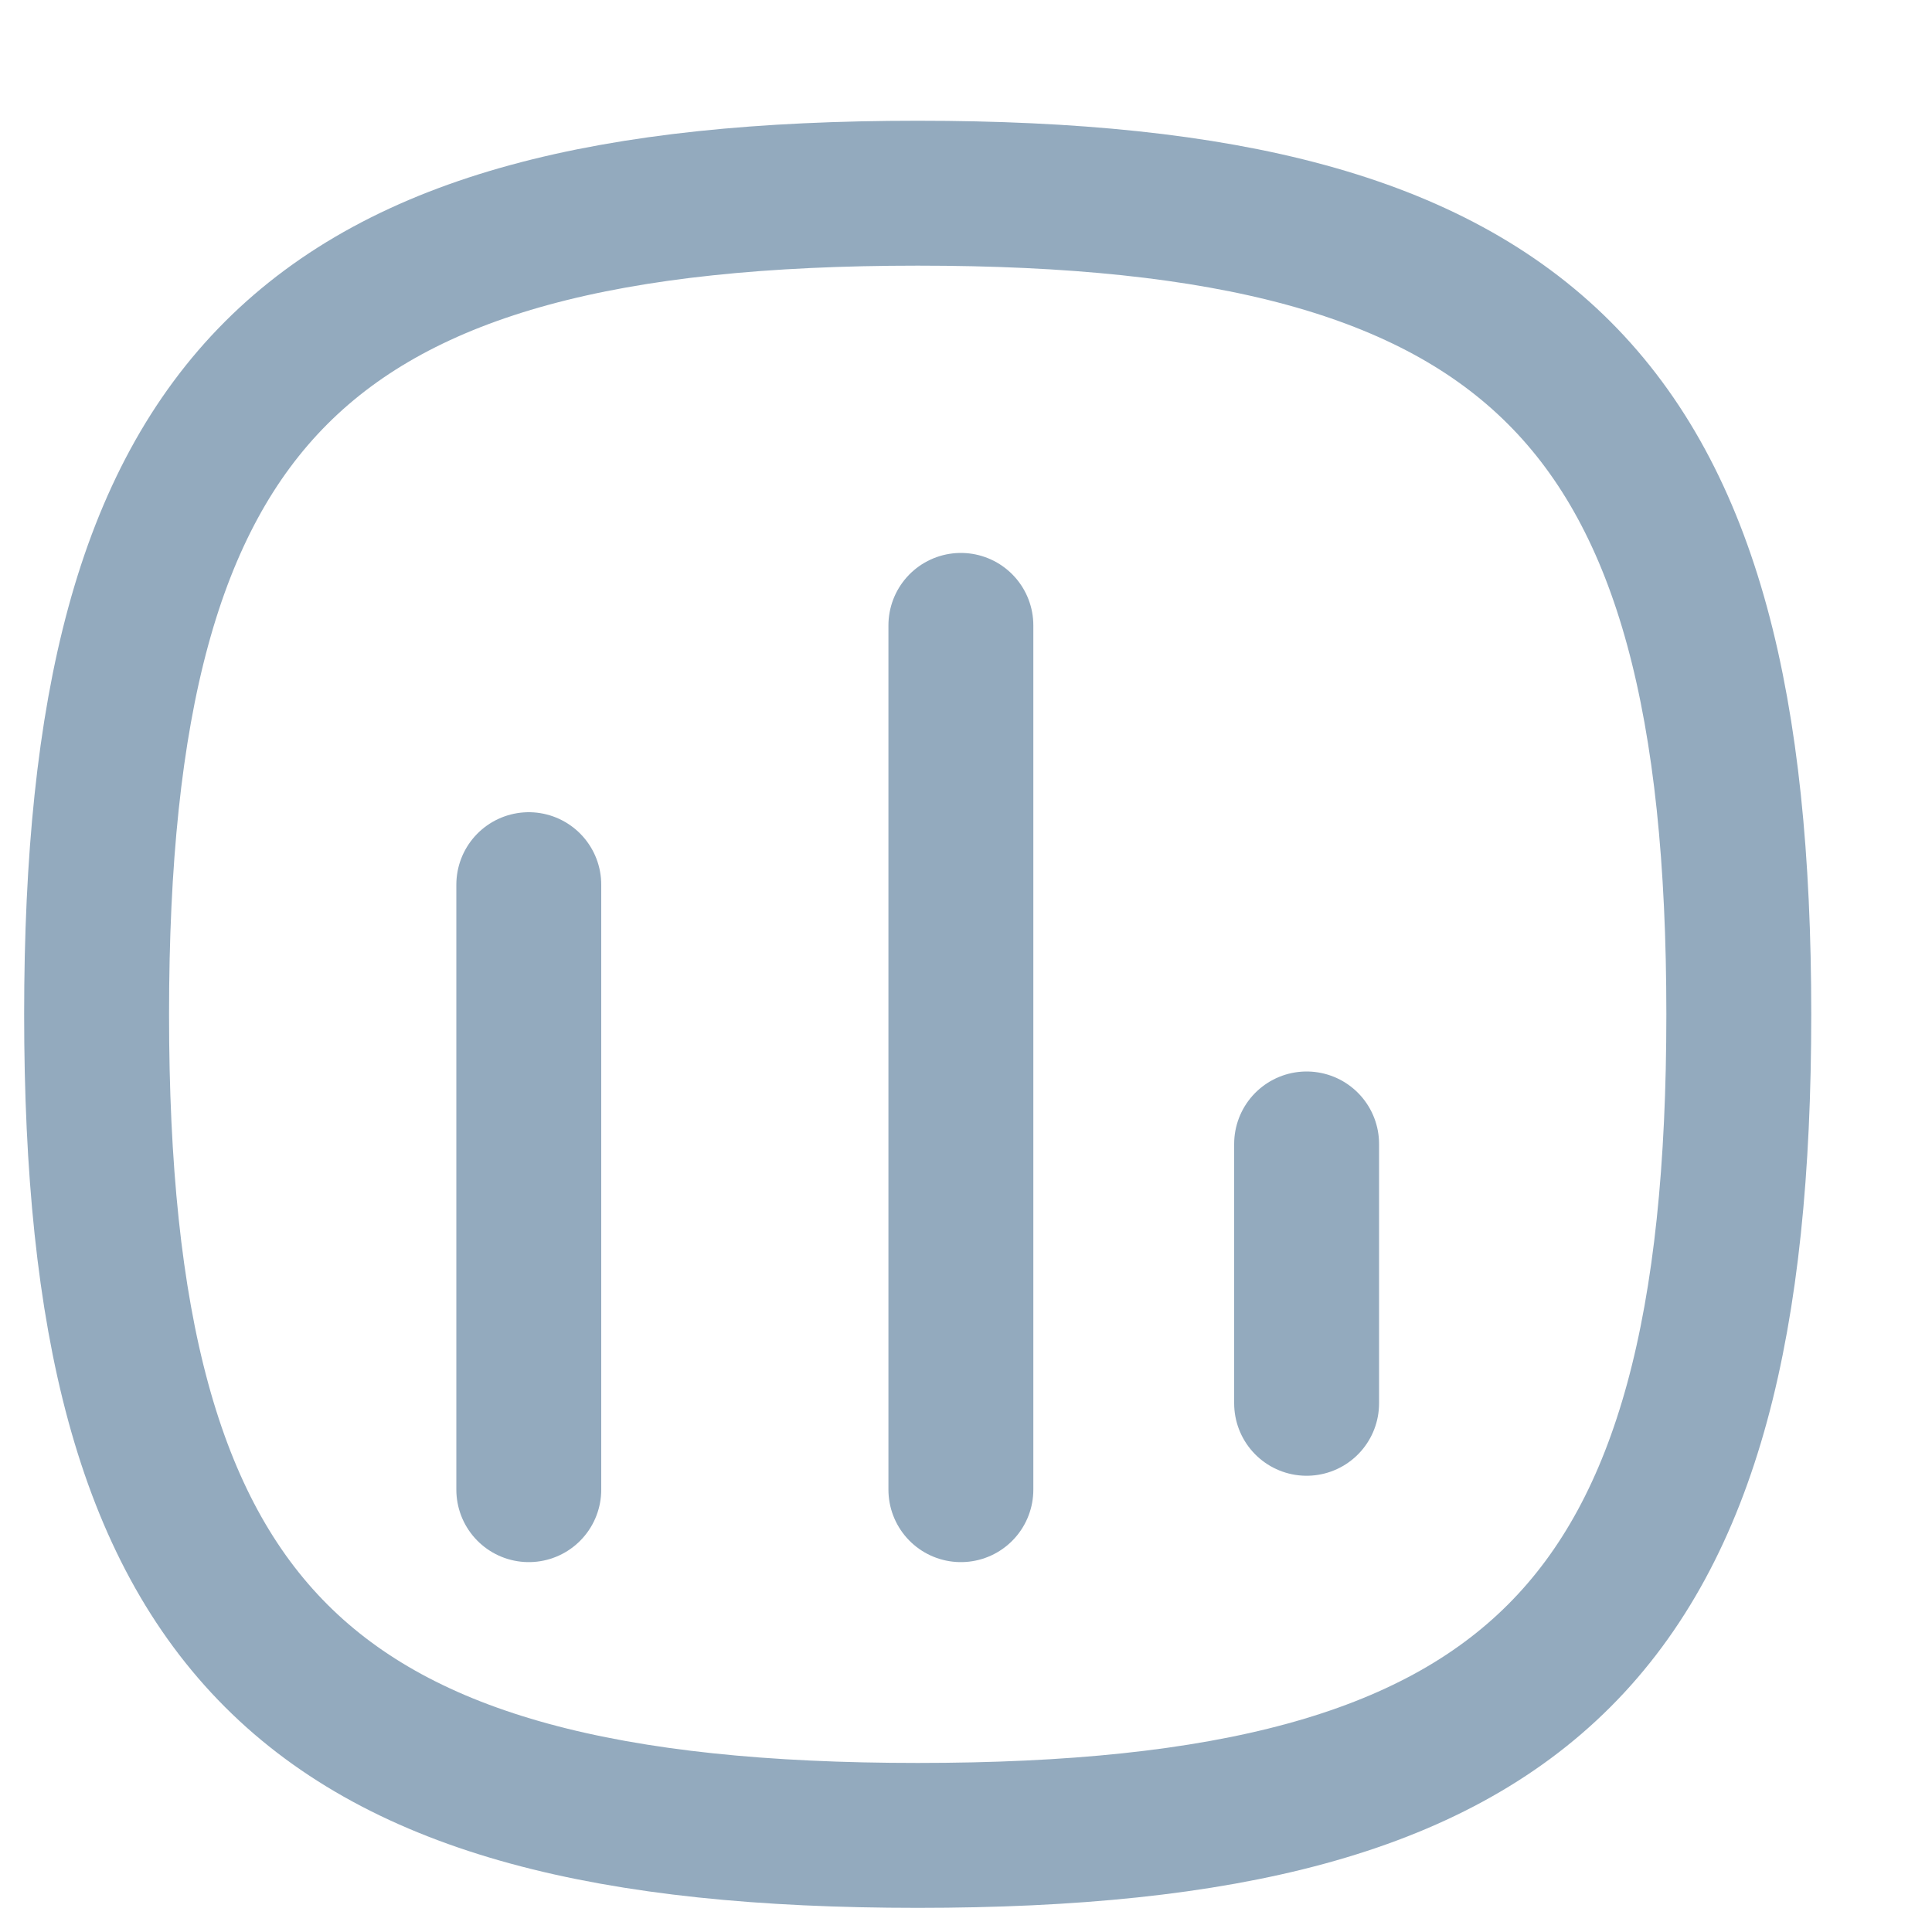 <svg width="20" height="20" viewBox="0 0 20 20" fill="none" xmlns="http://www.w3.org/2000/svg">
<path d="M5.474 9.158V15.421" stroke="#93AABE" stroke-width="1.5" stroke-linecap="round" stroke-linejoin="round"/>
<path d="M9.947 6.474V15.421" stroke="#93AABE" stroke-width="1.5" stroke-linecap="round" stroke-linejoin="round"/>
<path d="M13.526 11.842V14.527" stroke="#93AABE" stroke-width="1.5" stroke-linecap="round" stroke-linejoin="round"/>
<path fill-rule="evenodd" clip-rule="evenodd" d="M1 10.5C1 4.125 3.125 2 9.5 2C15.875 2 18 4.125 18 10.5C18 16.875 15.875 19 9.5 19C3.125 19 1 16.875 1 10.5Z" stroke="#93AABE" stroke-width="1.5" stroke-linecap="round" stroke-linejoin="round"/>
</svg>
